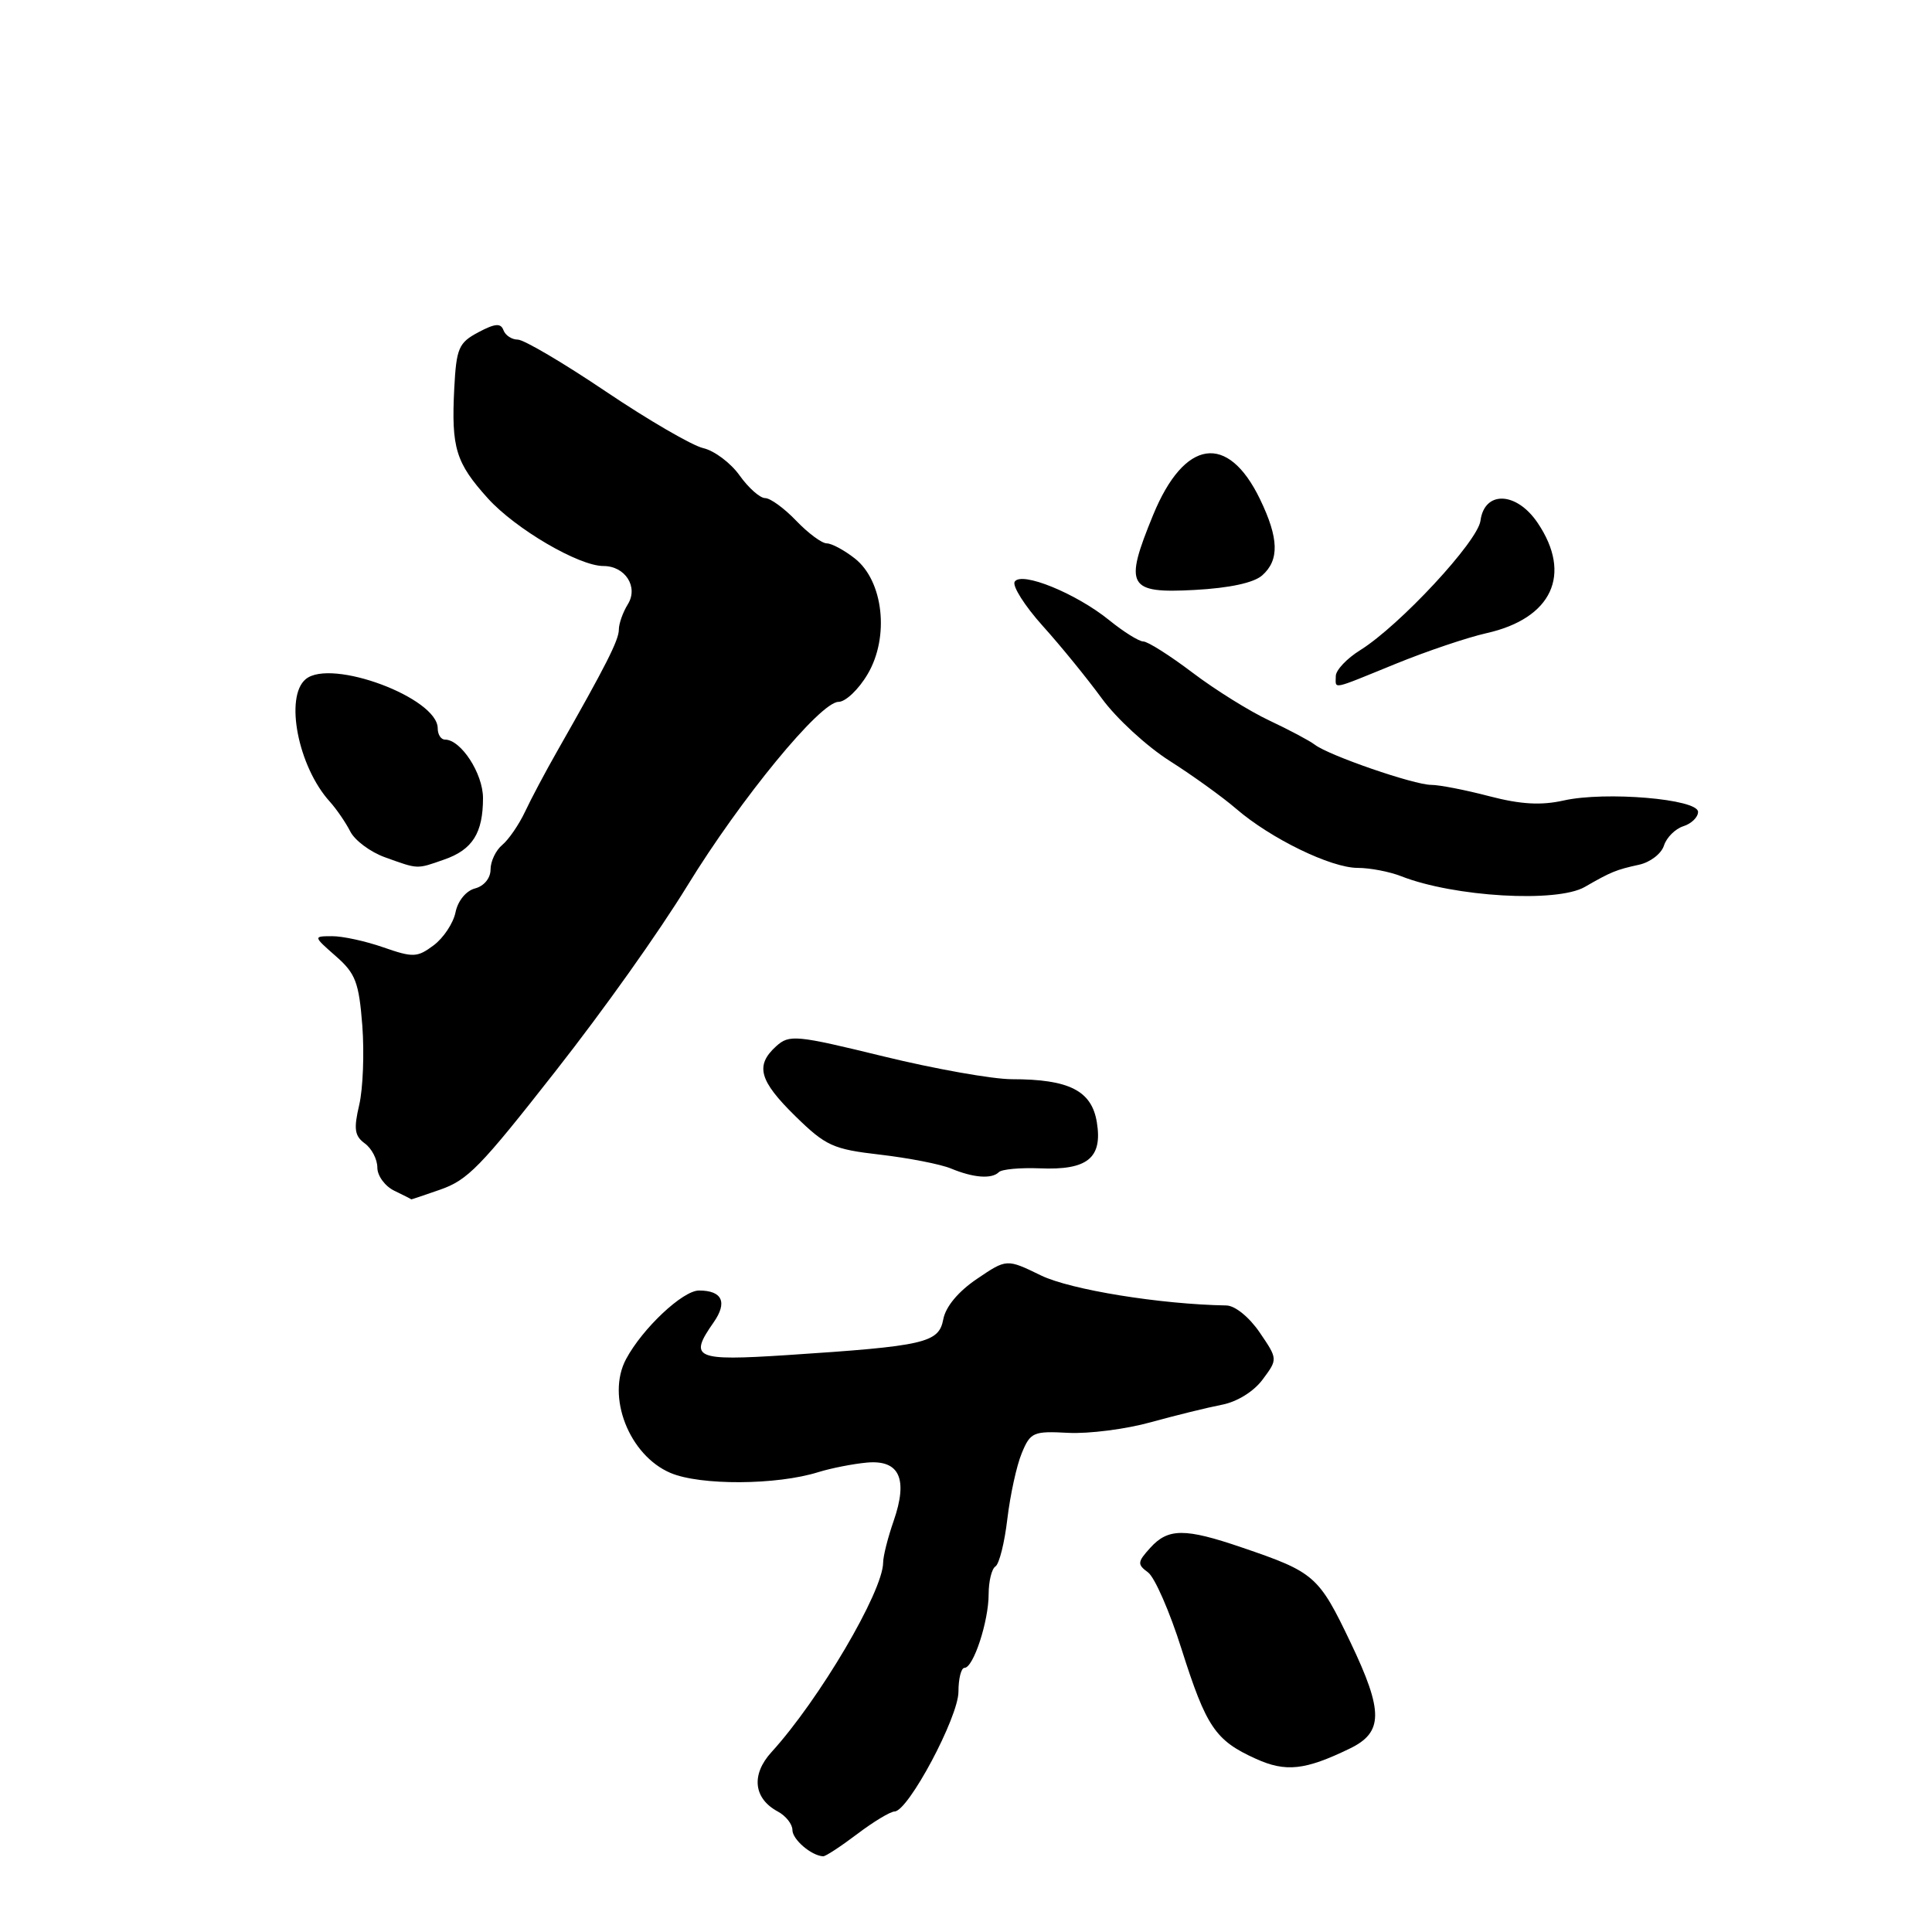 <?xml version="1.0" encoding="UTF-8" standalone="no"?>
<!DOCTYPE svg PUBLIC "-//W3C//DTD SVG 1.1//EN" "http://www.w3.org/Graphics/SVG/1.1/DTD/svg11.dtd" >
<svg xmlns="http://www.w3.org/2000/svg" xmlns:xlink="http://www.w3.org/1999/xlink" version="1.1" viewBox="0 0 256 256">
 <g >
 <path fill="currentColor"
d=" M 113.57 243.03 C 115.73 241.39 117.97 240.04 118.54 240.03 C 120.36 239.98 127.00 227.52 127.00 224.16 C 127.00 222.42 127.36 221.00 127.80 221.00 C 128.98 221.00 131.00 214.83 131.00 211.24 C 131.00 209.52 131.41 207.87 131.90 207.56 C 132.40 207.25 133.11 204.42 133.48 201.25 C 133.86 198.09 134.71 194.17 135.39 192.55 C 136.53 189.78 136.92 189.61 141.55 189.86 C 144.27 190.00 149.20 189.37 152.50 188.45 C 155.80 187.54 160.03 186.50 161.89 186.14 C 163.90 185.76 166.11 184.40 167.30 182.80 C 169.32 180.09 169.32 180.09 166.91 176.55 C 165.53 174.53 163.65 173.00 162.50 172.98 C 153.74 172.83 141.85 170.90 137.93 169.00 C 133.39 166.79 133.39 166.79 129.45 169.46 C 126.98 171.13 125.31 173.13 124.99 174.81 C 124.40 177.95 122.57 178.36 104.25 179.56 C 92.06 180.35 91.22 179.98 94.56 175.22 C 96.42 172.56 95.71 171.00 92.62 171.00 C 90.47 171.00 85.14 176.01 82.96 180.08 C 80.31 185.02 83.35 192.83 88.84 195.17 C 92.78 196.85 102.93 196.80 108.45 195.06 C 110.13 194.54 113.02 193.97 114.87 193.80 C 119.19 193.41 120.35 195.95 118.41 201.54 C 117.65 203.72 117.02 206.20 117.02 207.06 C 116.98 210.92 108.54 225.24 102.23 232.16 C 99.50 235.15 99.84 238.31 103.07 240.04 C 104.13 240.61 105.00 241.71 105.00 242.49 C 105.00 243.74 107.51 245.89 109.07 245.97 C 109.39 245.99 111.41 244.66 113.57 243.03 Z  M 178.86 231.69 C 183.30 229.54 183.32 226.78 178.97 217.67 C 174.73 208.79 174.20 208.33 164.53 205.04 C 157.01 202.47 154.78 202.48 152.42 205.09 C 150.70 206.98 150.68 207.29 152.12 208.35 C 153.00 208.99 155.00 213.56 156.56 218.51 C 159.84 228.85 161.04 230.62 166.39 233.04 C 170.37 234.85 172.92 234.57 178.86 231.69 Z  M 58.31 157.64 C 61.98 156.36 63.61 154.69 73.56 142.00 C 80.07 133.71 87.28 123.55 91.08 117.36 C 98.16 105.82 108.69 93.00 111.11 93.00 C 112.04 93.00 113.78 91.35 114.97 89.32 C 117.88 84.40 117.06 76.98 113.27 74.00 C 111.87 72.90 110.20 72.00 109.55 72.00 C 108.90 72.00 107.08 70.65 105.50 69.00 C 103.92 67.35 102.07 66.00 101.38 66.00 C 100.70 66.00 99.18 64.65 98.00 63.00 C 96.83 61.35 94.66 59.72 93.18 59.38 C 91.71 59.04 85.90 55.66 80.28 51.88 C 74.66 48.09 69.41 45.00 68.61 45.00 C 67.82 45.00 66.96 44.44 66.71 43.75 C 66.36 42.79 65.60 42.85 63.38 44.03 C 60.77 45.42 60.47 46.13 60.19 51.49 C 59.79 59.36 60.39 61.32 64.65 66.04 C 68.31 70.09 76.70 75.00 79.96 75.00 C 82.85 75.00 84.62 77.78 83.19 80.07 C 82.54 81.12 82.00 82.63 82.00 83.43 C 82.00 84.82 80.29 88.19 73.85 99.50 C 72.28 102.25 70.35 105.89 69.56 107.58 C 68.76 109.27 67.41 111.24 66.56 111.95 C 65.70 112.66 65.00 114.13 65.00 115.22 C 65.00 116.36 64.14 117.41 62.95 117.72 C 61.76 118.03 60.67 119.36 60.36 120.88 C 60.07 122.32 58.76 124.29 57.46 125.26 C 55.29 126.88 54.74 126.90 50.80 125.53 C 48.43 124.70 45.38 124.04 44.00 124.05 C 41.50 124.06 41.50 124.06 44.50 126.70 C 47.12 128.99 47.56 130.17 48.01 135.91 C 48.28 139.54 48.10 144.25 47.60 146.40 C 46.85 149.59 46.98 150.52 48.34 151.51 C 49.25 152.17 50.00 153.61 50.00 154.71 C 50.00 155.80 51.01 157.18 52.25 157.78 C 53.49 158.38 54.50 158.89 54.50 158.92 C 54.50 158.95 56.21 158.37 58.31 157.64 Z  M 132.36 155.31 C 132.74 154.93 135.17 154.71 137.77 154.81 C 144.09 155.08 146.11 153.45 145.34 148.72 C 144.66 144.52 141.67 143.00 134.08 143.00 C 131.53 143.00 123.88 141.64 117.08 139.98 C 105.46 137.14 104.59 137.06 102.85 138.63 C 100.04 141.18 100.58 143.18 105.39 147.90 C 109.42 151.84 110.37 152.28 116.64 153.00 C 120.41 153.44 124.62 154.26 126.00 154.83 C 128.98 156.07 131.41 156.26 132.36 155.31 Z  M 210.00 117.52 C 213.47 115.52 214.13 115.25 217.18 114.58 C 218.66 114.26 220.14 113.12 220.48 112.05 C 220.82 110.98 221.98 109.82 223.05 109.48 C 224.12 109.14 225.00 108.29 225.00 107.58 C 225.00 105.87 212.72 104.83 207.19 106.07 C 204.20 106.74 201.51 106.59 197.33 105.50 C 194.17 104.67 190.71 104.00 189.64 104.00 C 187.37 104.00 176.08 100.11 174.21 98.67 C 173.50 98.13 170.80 96.70 168.21 95.48 C 165.62 94.27 161.04 91.42 158.03 89.14 C 155.02 86.86 152.08 85.00 151.50 85.00 C 150.93 85.00 148.89 83.73 146.98 82.18 C 142.59 78.62 135.33 75.66 134.45 77.08 C 134.11 77.64 135.77 80.27 138.16 82.93 C 140.55 85.58 144.07 89.91 146.00 92.55 C 147.92 95.19 151.97 98.91 155.00 100.83 C 158.02 102.75 161.98 105.60 163.79 107.16 C 168.35 111.10 176.35 115.00 179.90 115.00 C 181.53 115.00 184.14 115.50 185.68 116.11 C 192.67 118.85 206.32 119.65 210.00 117.52 Z  M 58.87 113.89 C 62.61 112.59 64.00 110.38 64.00 105.75 C 64.00 102.50 61.08 98.00 58.96 98.00 C 58.43 98.00 58.00 97.33 58.00 96.51 C 58.00 92.47 43.87 87.20 40.51 89.99 C 37.69 92.33 39.50 101.59 43.70 106.22 C 44.59 107.21 45.81 108.99 46.41 110.17 C 47.01 111.36 49.08 112.90 51.00 113.59 C 55.48 115.20 55.16 115.19 58.87 113.89 Z  M 184.96 87.95 C 189.06 86.28 194.46 84.46 196.96 83.90 C 205.65 81.95 208.36 76.12 203.75 69.29 C 200.95 65.13 196.70 64.97 196.17 69.00 C 195.81 71.75 185.47 82.88 180.25 86.14 C 178.46 87.25 177.00 88.80 177.00 89.58 C 177.00 91.36 176.22 91.51 184.96 87.95 Z  M 167.25 76.24 C 169.54 74.21 169.46 71.33 166.96 66.15 C 162.69 57.31 156.93 58.16 152.79 68.25 C 148.91 77.70 149.44 78.65 158.31 78.17 C 162.91 77.92 166.13 77.23 167.25 76.24 Z "/>
</g>
</svg>